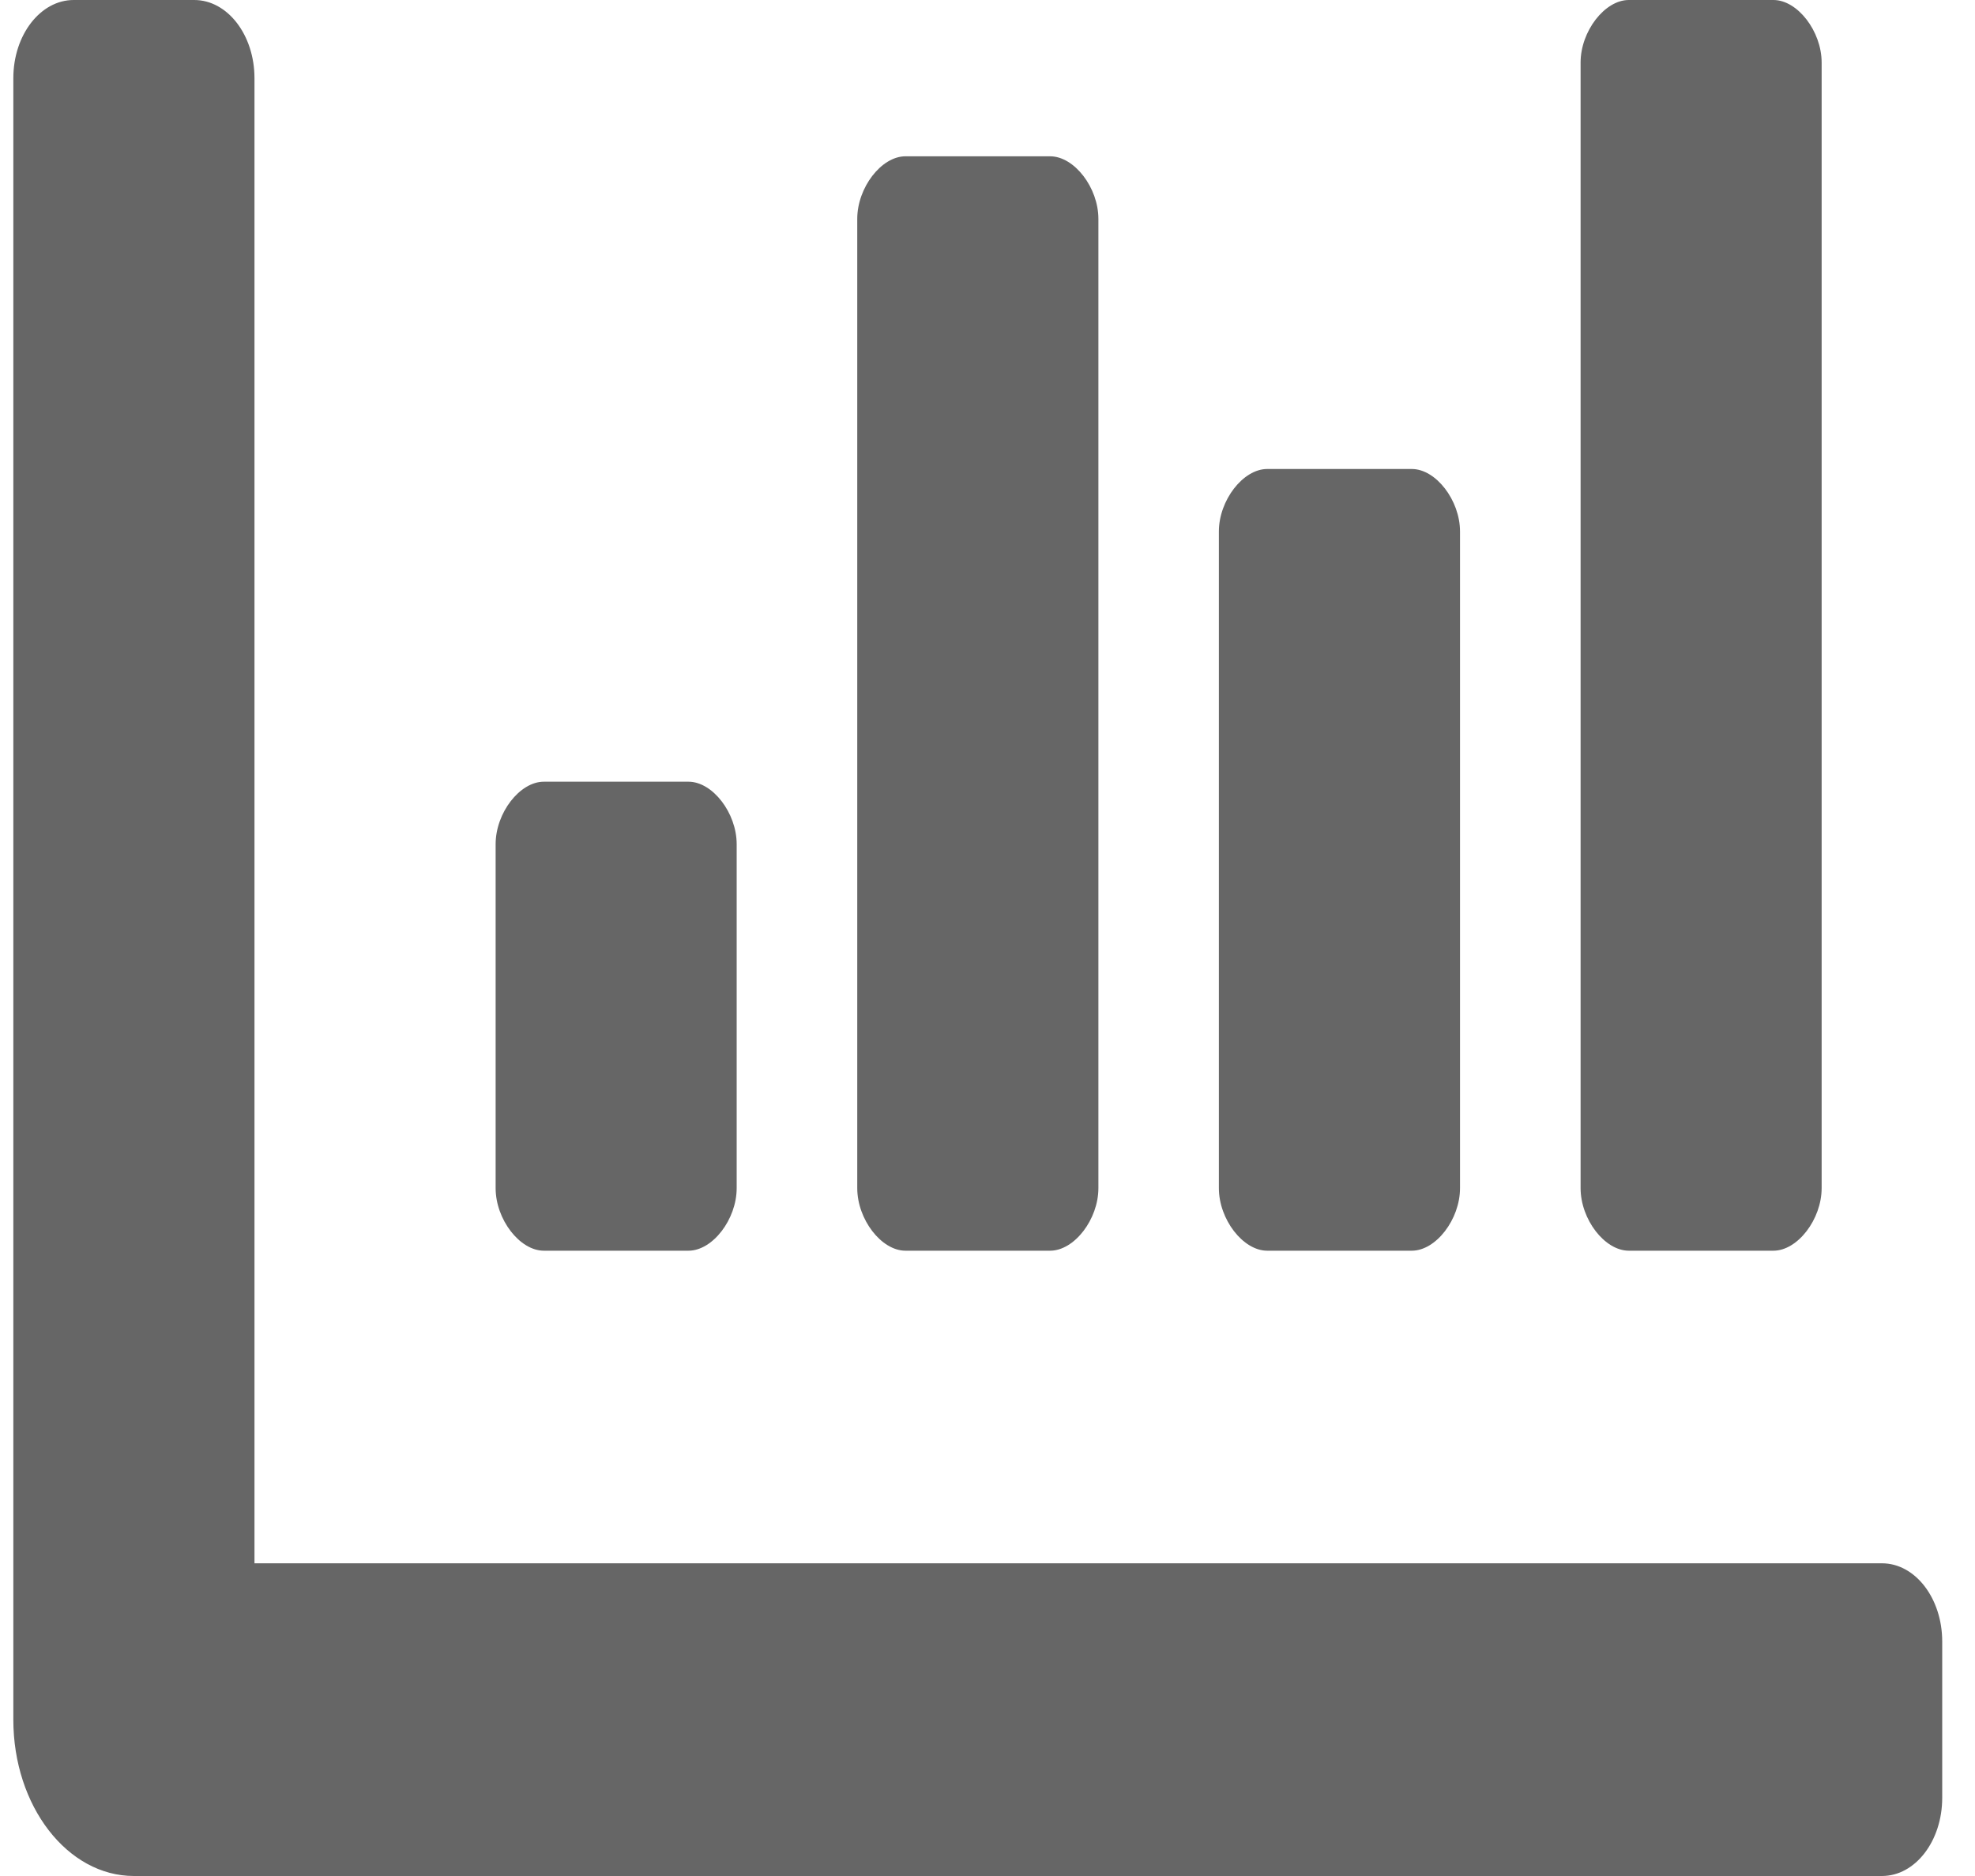 <svg width="20" height="19" viewBox="0 0 20 19" fill="none" xmlns="http://www.w3.org/2000/svg">
<path d="M12.832 12.667H14.297C14.541 12.667 14.785 12.35 14.785 12.033V5.383C14.785 5.067 14.541 4.75 14.297 4.75H12.832C12.588 4.75 12.343 5.067 12.343 5.383V12.033C12.343 12.35 12.588 12.667 12.832 12.667ZM16.494 12.667H17.959C18.203 12.667 18.447 12.35 18.447 12.033V0.633C18.447 0.317 18.203 0 17.959 0H16.494C16.25 0 16.006 0.317 16.006 0.633V12.033C16.006 12.35 16.25 12.667 16.494 12.667ZM5.507 12.667H6.972C7.216 12.667 7.46 12.35 7.46 12.033V8.55C7.46 8.233 7.216 7.917 6.972 7.917H5.507C5.263 7.917 5.019 8.233 5.019 8.55V12.033C5.019 12.35 5.263 12.667 5.507 12.667ZM9.169 12.667H10.634C10.879 12.667 11.123 12.35 11.123 12.033V2.217C11.123 1.9 10.879 1.583 10.634 1.583H9.169C8.925 1.583 8.681 1.9 8.681 2.217V12.033C8.681 12.35 8.925 12.667 9.169 12.667ZM19.058 15.833H2.577V0.792C2.577 0.354 2.304 0 1.967 0H0.746C0.409 0 0.135 0.354 0.135 0.792V17.417C0.135 18.291 0.682 19 1.356 19H19.058C19.395 19 19.668 18.646 19.668 18.208V16.625C19.668 16.188 19.395 15.833 19.058 15.833Z" fill="#666666"/>
</svg>
